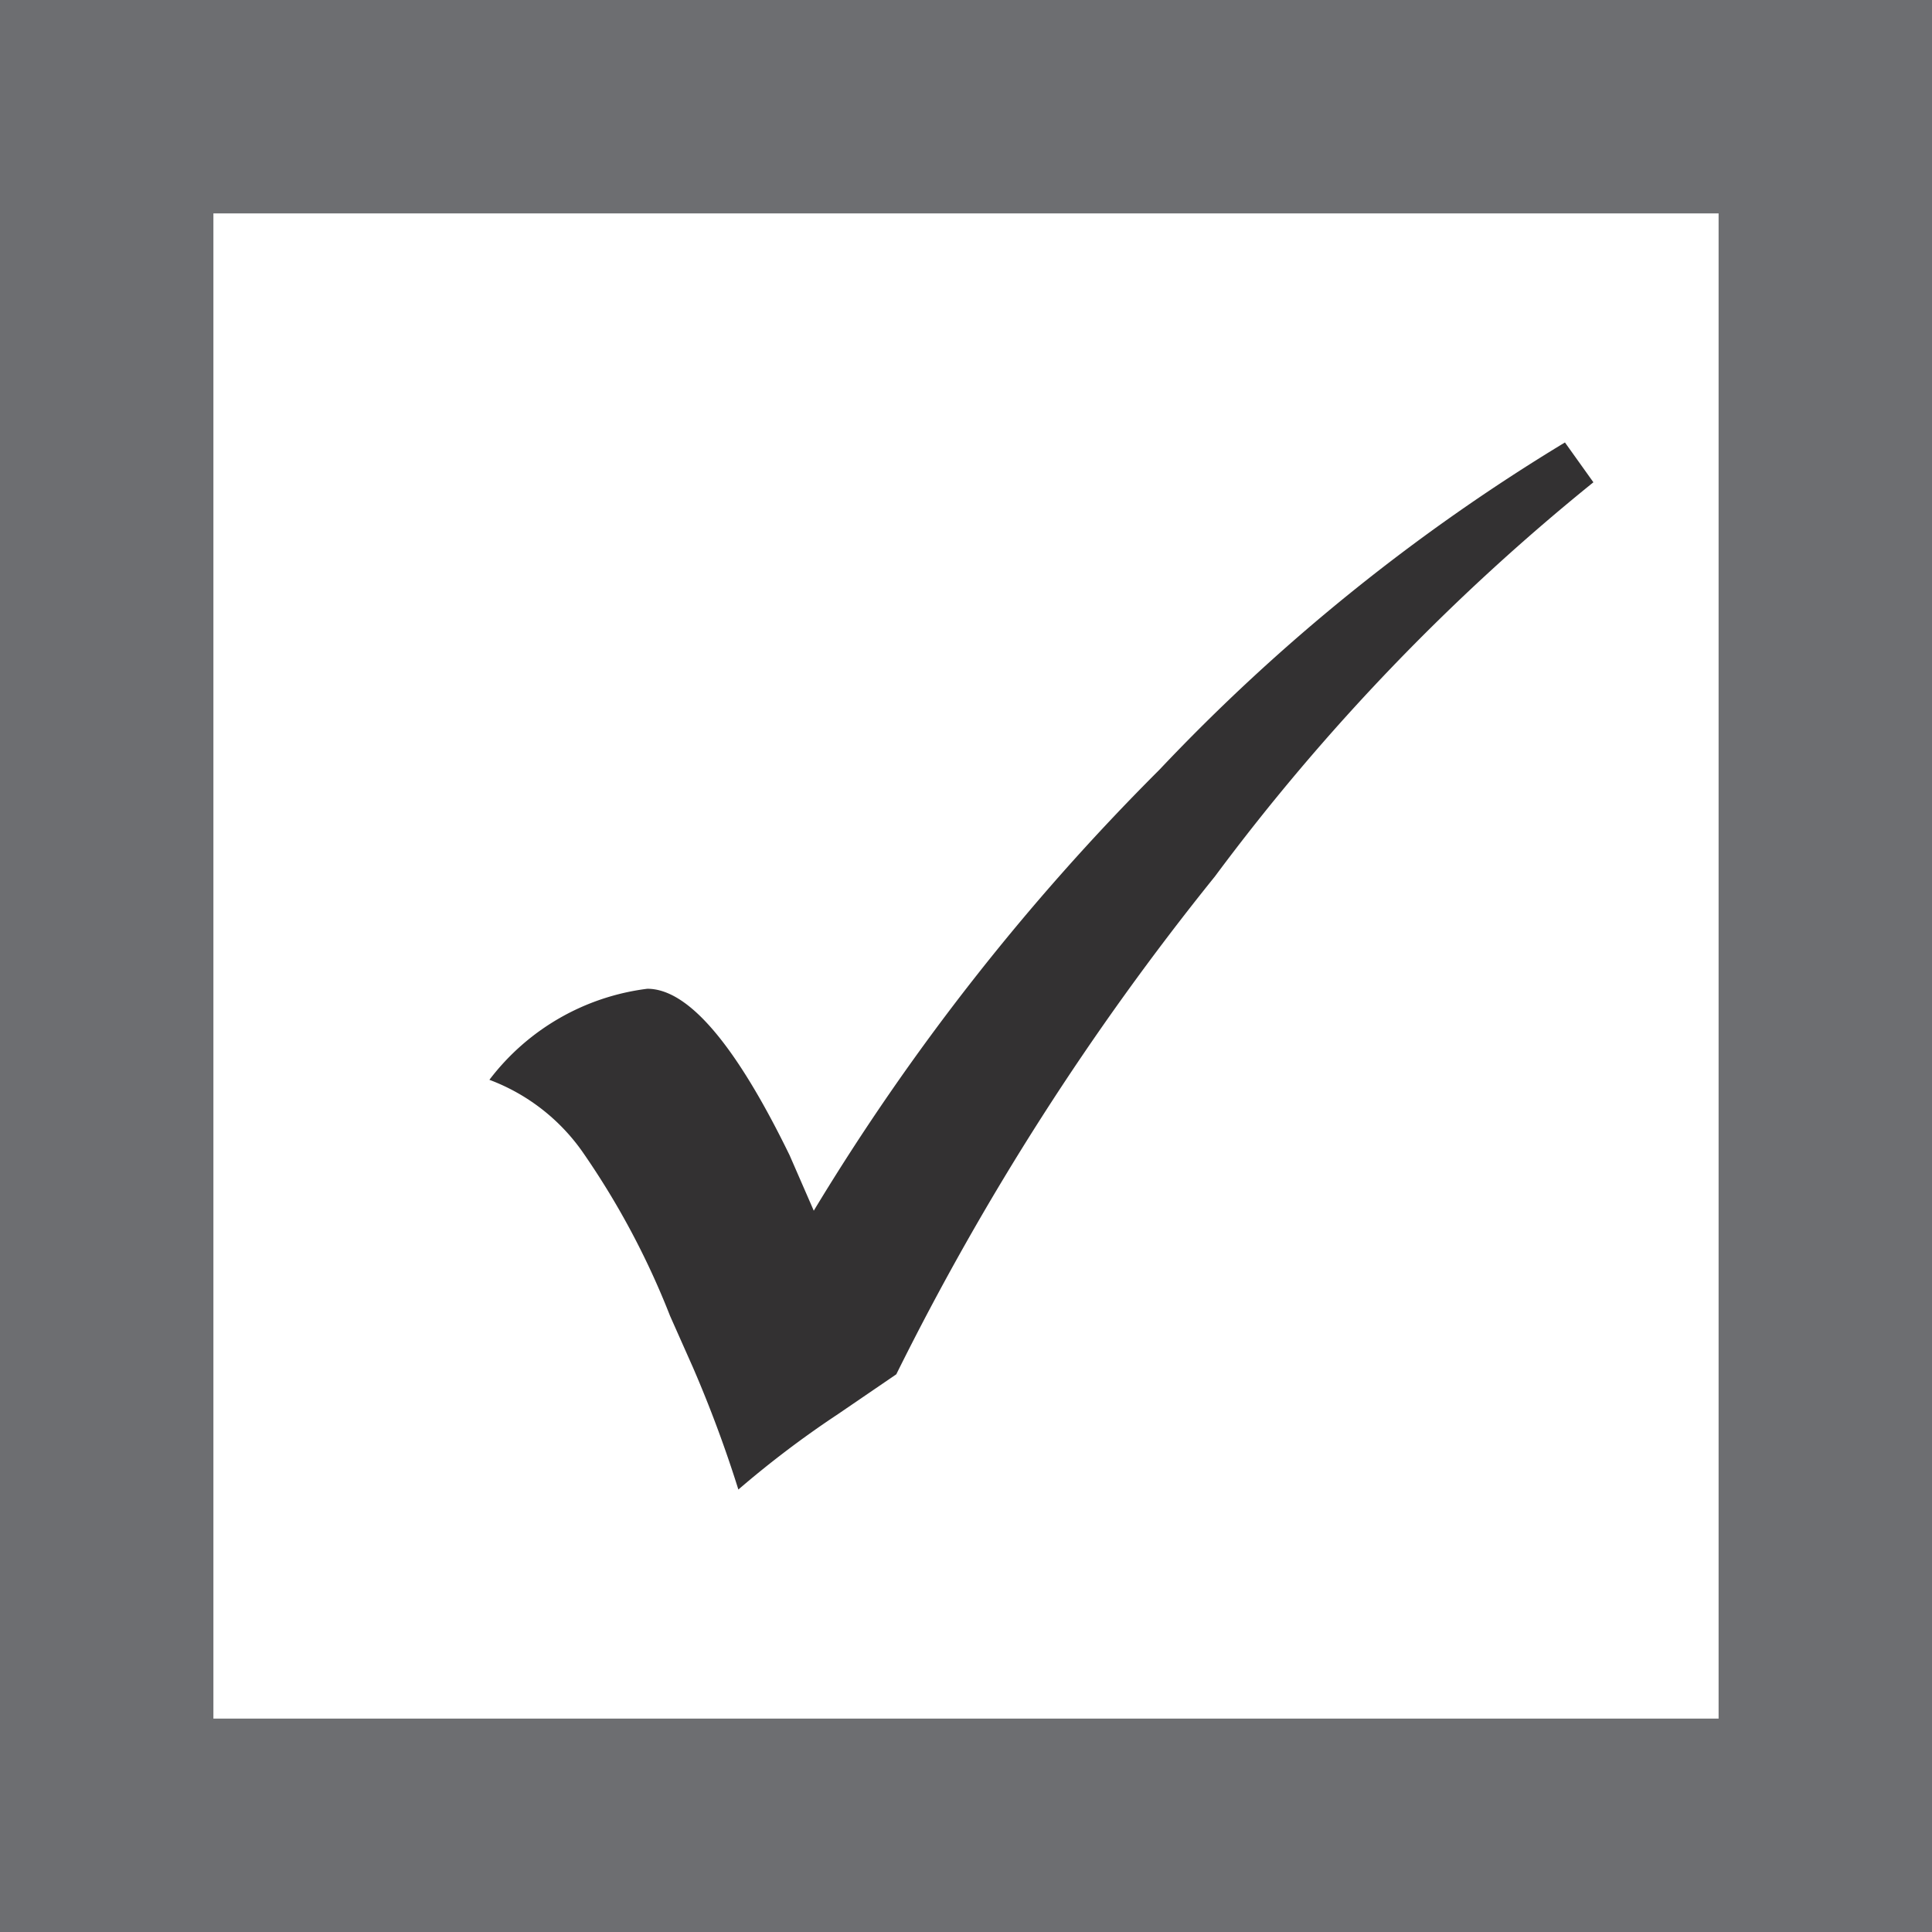 <svg id="Layer_1" data-name="Layer 1" xmlns="http://www.w3.org/2000/svg" viewBox="0 0 13.58 13.58"><defs><style>.cls-1{fill:none;stroke:#6d6e71;stroke-miterlimit:10;stroke-width:1.5px;}.cls-2{fill:#333132;}</style></defs><title>checkbox_tick</title><rect class="cls-1" x="0.75" y="0.75" width="12.08" height="12.08"/><path class="cls-2" d="M135-12.22l.2.28a15.25,15.25,0,0,0-2.66,2.77,19.06,19.06,0,0,0-2.24,3.5l-.41.28a7,7,0,0,0-.7.53,8.77,8.77,0,0,0-.32-.86l-.16-.36a5.6,5.6,0,0,0-.62-1.16,1.4,1.4,0,0,0-.65-.5,1.65,1.65,0,0,1,1.11-.64q.43,0,1,1.17l.17.39a16.25,16.25,0,0,1,2.43-3.1A13.6,13.6,0,0,1,135-12.22Z" transform="translate(-124 15.33)"/></svg>
